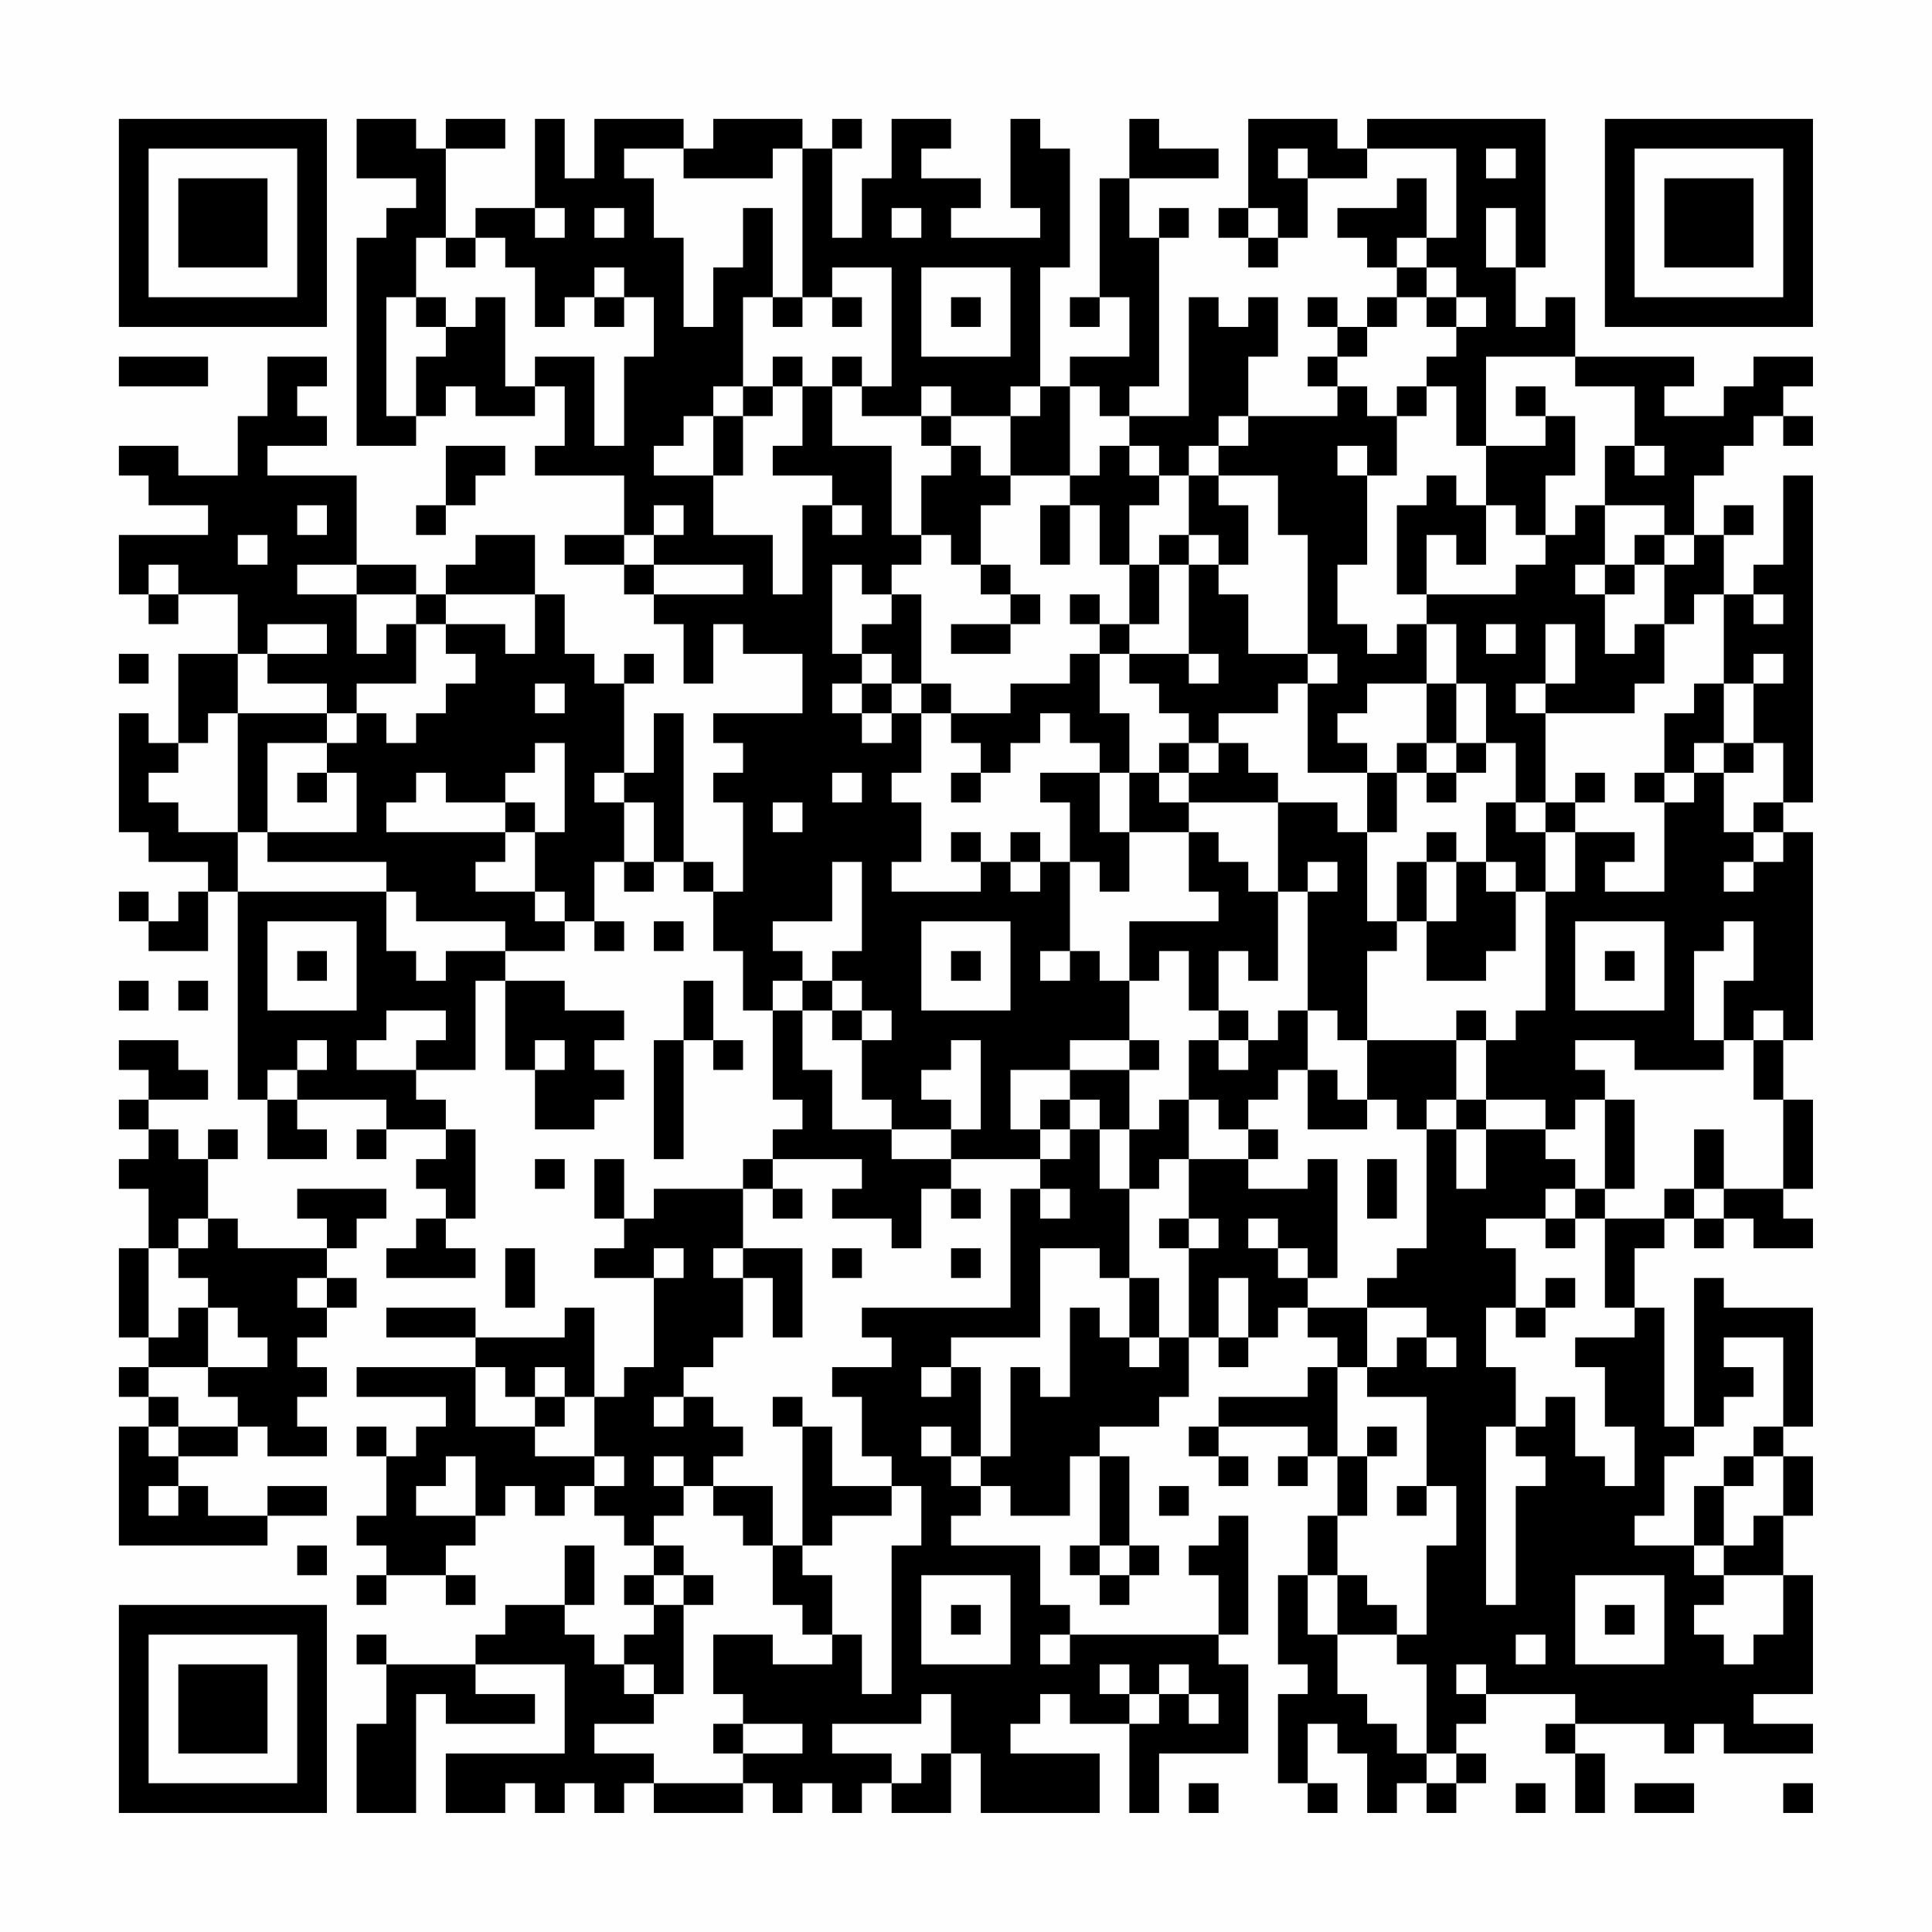 <?xml version="1.0" encoding="UTF-8"?>
<svg xmlns="http://www.w3.org/2000/svg" version="1.1" width="300" height="300" viewBox="0 0 300 300"><rect x="0" y="0" width="300" height="300" fill="#fefefe"/><g transform="scale(4.615)"><g transform="translate(4,4)"><path fill-rule="evenodd" d="M8 0L8 2L10 2L10 3L9 3L9 4L8 4L8 11L10 11L10 10L11 10L11 9L12 9L12 10L14 10L14 9L15 9L15 11L14 11L14 12L17 12L17 14L15 14L15 15L17 15L17 16L18 16L18 17L19 17L19 19L20 19L20 17L21 17L21 18L23 18L23 20L20 20L20 21L21 21L21 22L20 22L20 23L21 23L21 26L20 26L20 25L19 25L19 20L18 20L18 22L17 22L17 19L18 19L18 18L17 18L17 19L16 19L16 18L15 18L15 16L14 16L14 14L12 14L12 15L11 15L11 16L10 16L10 15L8 15L8 12L5 12L5 11L7 11L7 10L6 10L6 9L7 9L7 8L5 8L5 10L4 10L4 12L2 12L2 11L0 11L0 12L1 12L1 13L3 13L3 14L0 14L0 16L1 16L1 17L2 17L2 16L4 16L4 18L2 18L2 21L1 21L1 20L0 20L0 24L1 24L1 25L3 25L3 26L2 26L2 27L1 27L1 26L0 26L0 27L1 27L1 28L3 28L3 26L4 26L4 33L5 33L5 35L7 35L7 34L6 34L6 33L9 33L9 34L8 34L8 35L9 35L9 34L11 34L11 35L10 35L10 36L11 36L11 37L10 37L10 38L9 38L9 39L12 39L12 38L11 38L11 37L12 37L12 34L11 34L11 33L10 33L10 32L12 32L12 29L13 29L13 32L14 32L14 34L16 34L16 33L17 33L17 32L16 32L16 31L17 31L17 30L15 30L15 29L13 29L13 28L15 28L15 27L16 27L16 28L17 28L17 27L16 27L16 25L17 25L17 26L18 26L18 25L19 25L19 26L20 26L20 28L21 28L21 30L22 30L22 33L23 33L23 34L22 34L22 35L21 35L21 36L18 36L18 37L17 37L17 35L16 35L16 37L17 37L17 38L16 38L16 39L18 39L18 42L17 42L17 43L16 43L16 40L15 40L15 41L12 41L12 40L9 40L9 41L12 41L12 42L8 42L8 43L11 43L11 44L10 44L10 45L9 45L9 44L8 44L8 45L9 45L9 47L8 47L8 48L9 48L9 49L8 49L8 50L9 50L9 49L11 49L11 50L12 50L12 49L11 49L11 48L12 48L12 47L13 47L13 46L14 46L14 47L15 47L15 46L16 46L16 47L17 47L17 48L18 48L18 49L17 49L17 50L18 50L18 51L17 51L17 52L16 52L16 51L15 51L15 50L16 50L16 48L15 48L15 50L13 50L13 51L12 51L12 52L9 52L9 51L8 51L8 52L9 52L9 54L8 54L8 57L10 57L10 53L11 53L11 54L14 54L14 53L12 53L12 52L15 52L15 55L11 55L11 57L13 57L13 56L14 56L14 57L15 57L15 56L16 56L16 57L17 57L17 56L18 56L18 57L21 57L21 56L22 56L22 57L23 57L23 56L24 56L24 57L25 57L25 56L26 56L26 57L28 57L28 55L29 55L29 57L33 57L33 55L30 55L30 54L31 54L31 53L32 53L32 54L34 54L34 57L35 57L35 55L38 55L38 52L37 52L37 51L38 51L38 47L37 47L37 48L36 48L36 49L37 49L37 51L32 51L32 50L31 50L31 48L28 48L28 47L29 47L29 46L30 46L30 47L32 47L32 45L33 45L33 48L32 48L32 49L33 49L33 50L34 50L34 49L35 49L35 48L34 48L34 45L33 45L33 44L35 44L35 43L36 43L36 41L37 41L37 42L38 42L38 41L39 41L39 40L40 40L40 41L41 41L41 42L40 42L40 43L37 43L37 44L36 44L36 45L37 45L37 46L38 46L38 45L37 45L37 44L40 44L40 45L39 45L39 46L40 46L40 45L41 45L41 47L40 47L40 49L39 49L39 52L40 52L40 53L39 53L39 56L40 56L40 57L41 57L41 56L40 56L40 54L41 54L41 55L42 55L42 57L43 57L43 56L44 56L44 57L45 57L45 56L46 56L46 55L45 55L45 54L46 54L46 53L49 53L49 54L48 54L48 55L49 55L49 57L50 57L50 55L49 55L49 54L52 54L52 55L53 55L53 54L54 54L54 55L57 55L57 54L55 54L55 53L57 53L57 49L56 49L56 47L57 47L57 45L56 45L56 44L57 44L57 40L54 40L54 39L53 39L53 44L52 44L52 40L51 40L51 38L52 38L52 37L53 37L53 38L54 38L54 37L55 37L55 38L57 38L57 37L56 37L56 36L57 36L57 33L56 33L56 31L57 31L57 24L56 24L56 23L57 23L57 12L56 12L56 15L55 15L55 16L54 16L54 14L55 14L55 13L54 13L54 14L53 14L53 12L54 12L54 11L55 11L55 10L56 10L56 11L57 11L57 10L56 10L56 9L57 9L57 8L55 8L55 9L54 9L54 10L52 10L52 9L53 9L53 8L49 8L49 6L48 6L48 7L47 7L47 5L48 5L48 0L42 0L42 1L41 1L41 0L38 0L38 3L37 3L37 4L38 4L38 5L39 5L39 4L40 4L40 2L42 2L42 1L45 1L45 4L44 4L44 2L43 2L43 3L41 3L41 4L42 4L42 5L43 5L43 6L42 6L42 7L41 7L41 6L40 6L40 7L41 7L41 8L40 8L40 9L41 9L41 10L38 10L38 8L39 8L39 6L38 6L38 7L37 7L37 6L36 6L36 10L34 10L34 9L35 9L35 4L36 4L36 3L35 3L35 4L34 4L34 2L37 2L37 1L35 1L35 0L34 0L34 2L33 2L33 6L32 6L32 7L33 7L33 6L34 6L34 8L32 8L32 9L31 9L31 5L32 5L32 1L31 1L31 0L30 0L30 3L31 3L31 4L28 4L28 3L29 3L29 2L27 2L27 1L28 1L28 0L26 0L26 2L25 2L25 4L24 4L24 1L25 1L25 0L24 0L24 1L23 1L23 0L20 0L20 1L19 1L19 0L16 0L16 2L15 2L15 0L14 0L14 3L12 3L12 4L11 4L11 1L13 1L13 0L11 0L11 1L10 1L10 0ZM17 1L17 2L18 2L18 4L19 4L19 7L20 7L20 5L21 5L21 3L22 3L22 6L21 6L21 9L20 9L20 10L19 10L19 11L18 11L18 12L20 12L20 14L22 14L22 16L23 16L23 13L24 13L24 14L25 14L25 13L24 13L24 12L22 12L22 11L23 11L23 9L24 9L24 11L26 11L26 14L27 14L27 15L26 15L26 16L25 16L25 15L24 15L24 18L25 18L25 19L24 19L24 20L25 20L25 21L26 21L26 20L27 20L27 22L26 22L26 23L27 23L27 25L26 25L26 26L29 26L29 25L30 25L30 26L31 26L31 25L32 25L32 28L31 28L31 29L32 29L32 28L33 28L33 29L34 29L34 31L32 31L32 32L30 32L30 34L31 34L31 35L28 35L28 34L29 34L29 31L28 31L28 32L27 32L27 33L28 33L28 34L26 34L26 33L25 33L25 31L26 31L26 30L25 30L25 29L24 29L24 28L25 28L25 25L24 25L24 27L22 27L22 28L23 28L23 29L22 29L22 30L23 30L23 32L24 32L24 34L26 34L26 35L28 35L28 36L27 36L27 38L26 38L26 37L24 37L24 36L25 36L25 35L22 35L22 36L21 36L21 38L20 38L20 39L21 39L21 41L20 41L20 42L19 42L19 43L18 43L18 44L19 44L19 43L20 43L20 44L21 44L21 45L20 45L20 46L19 46L19 45L18 45L18 46L19 46L19 47L18 47L18 48L19 48L19 49L18 49L18 50L19 50L19 53L18 53L18 52L17 52L17 53L18 53L18 54L16 54L16 55L18 55L18 56L21 56L21 55L23 55L23 54L21 54L21 53L20 53L20 51L22 51L22 52L24 52L24 51L25 51L25 53L26 53L26 48L27 48L27 46L26 46L26 45L25 45L25 43L24 43L24 42L26 42L26 41L25 41L25 40L30 40L30 36L31 36L31 37L32 37L32 36L31 36L31 35L32 35L32 34L33 34L33 36L34 36L34 39L33 39L33 38L31 38L31 41L28 41L28 42L27 42L27 43L28 43L28 42L29 42L29 45L28 45L28 44L27 44L27 45L28 45L28 46L29 46L29 45L30 45L30 42L31 42L31 43L32 43L32 40L33 40L33 41L34 41L34 42L35 42L35 41L36 41L36 38L37 38L37 37L36 37L36 35L38 35L38 36L40 36L40 35L41 35L41 39L40 39L40 38L39 38L39 37L38 37L38 38L39 38L39 39L40 39L40 40L42 40L42 42L41 42L41 45L42 45L42 47L41 47L41 49L40 49L40 51L41 51L41 53L42 53L42 54L43 54L43 55L44 55L44 56L45 56L45 55L44 55L44 52L43 52L43 51L44 51L44 48L45 48L45 46L44 46L44 43L42 43L42 42L43 42L43 41L44 41L44 42L45 42L45 41L44 41L44 40L42 40L42 39L43 39L43 38L44 38L44 34L45 34L45 36L46 36L46 34L48 34L48 35L49 35L49 36L48 36L48 37L46 37L46 38L47 38L47 40L46 40L46 42L47 42L47 44L46 44L46 50L47 50L47 46L48 46L48 45L47 45L47 44L48 44L48 43L49 43L49 45L50 45L50 46L51 46L51 44L50 44L50 42L49 42L49 41L51 41L51 40L50 40L50 37L52 37L52 36L53 36L53 37L54 37L54 36L56 36L56 33L55 33L55 31L56 31L56 30L55 30L55 31L54 31L54 29L55 29L55 27L54 27L54 28L53 28L53 31L54 31L54 32L51 32L51 31L49 31L49 32L50 32L50 33L49 33L49 34L48 34L48 33L46 33L46 31L47 31L47 30L48 30L48 26L49 26L49 24L51 24L51 25L50 25L50 26L52 26L52 23L53 23L53 22L54 22L54 24L55 24L55 25L54 25L54 26L55 26L55 25L56 25L56 24L55 24L55 23L56 23L56 21L55 21L55 19L56 19L56 18L55 18L55 19L54 19L54 16L53 16L53 17L52 17L52 15L53 15L53 14L52 14L52 13L50 13L50 11L51 11L51 12L52 12L52 11L51 11L51 9L49 9L49 8L46 8L46 11L45 11L45 9L44 9L44 8L45 8L45 7L46 7L46 6L45 6L45 5L44 5L44 4L43 4L43 5L44 5L44 6L43 6L43 7L42 7L42 8L41 8L41 9L42 9L42 10L43 10L43 12L42 12L42 11L41 11L41 12L42 12L42 15L41 15L41 17L42 17L42 18L43 18L43 17L44 17L44 19L42 19L42 20L41 20L41 21L42 21L42 22L40 22L40 19L41 19L41 18L40 18L40 14L39 14L39 12L37 12L37 11L38 11L38 10L37 10L37 11L36 11L36 12L35 12L35 11L34 11L34 10L33 10L33 9L32 9L32 12L30 12L30 10L31 10L31 9L30 9L30 10L28 10L28 9L27 9L27 10L25 10L25 9L26 9L26 5L24 5L24 6L23 6L23 1L22 1L22 2L19 2L19 1ZM39 1L39 2L40 2L40 1ZM46 1L46 2L47 2L47 1ZM14 3L14 4L15 4L15 3ZM16 3L16 4L17 4L17 3ZM26 3L26 4L27 4L27 3ZM38 3L38 4L39 4L39 3ZM46 3L46 5L47 5L47 3ZM10 4L10 6L9 6L9 10L10 10L10 8L11 8L11 7L12 7L12 6L13 6L13 9L14 9L14 8L16 8L16 11L17 11L17 8L18 8L18 6L17 6L17 5L16 5L16 6L15 6L15 7L14 7L14 5L13 5L13 4L12 4L12 5L11 5L11 4ZM27 5L27 8L30 8L30 5ZM10 6L10 7L11 7L11 6ZM16 6L16 7L17 7L17 6ZM22 6L22 7L23 7L23 6ZM24 6L24 7L25 7L25 6ZM28 6L28 7L29 7L29 6ZM44 6L44 7L45 7L45 6ZM0 8L0 9L3 9L3 8ZM22 8L22 9L21 9L21 10L20 10L20 12L21 12L21 10L22 10L22 9L23 9L23 8ZM24 8L24 9L25 9L25 8ZM43 9L43 10L44 10L44 9ZM47 9L47 10L48 10L48 11L46 11L46 13L45 13L45 12L44 12L44 13L43 13L43 16L44 16L44 17L45 17L45 19L44 19L44 21L43 21L43 22L42 22L42 24L41 24L41 23L39 23L39 22L38 22L38 21L37 21L37 20L39 20L39 19L40 19L40 18L38 18L38 16L37 16L37 15L38 15L38 13L37 13L37 12L36 12L36 14L35 14L35 15L34 15L34 13L35 13L35 12L34 12L34 11L33 11L33 12L32 12L32 13L31 13L31 15L32 15L32 13L33 13L33 15L34 15L34 17L33 17L33 16L32 16L32 17L33 17L33 18L32 18L32 19L30 19L30 20L28 20L28 19L27 19L27 16L26 16L26 17L25 17L25 18L26 18L26 19L25 19L25 20L26 20L26 19L27 19L27 20L28 20L28 21L29 21L29 22L28 22L28 23L29 23L29 22L30 22L30 21L31 21L31 20L32 20L32 21L33 21L33 22L31 22L31 23L32 23L32 25L33 25L33 26L34 26L34 24L36 24L36 26L37 26L37 27L34 27L34 29L35 29L35 28L36 28L36 30L37 30L37 31L36 31L36 33L35 33L35 34L34 34L34 32L35 32L35 31L34 31L34 32L32 32L32 33L31 33L31 34L32 34L32 33L33 33L33 34L34 34L34 36L35 36L35 35L36 35L36 33L37 33L37 34L38 34L38 35L39 35L39 34L38 34L38 33L39 33L39 32L40 32L40 34L42 34L42 33L43 33L43 34L44 34L44 33L45 33L45 34L46 34L46 33L45 33L45 31L46 31L46 30L45 30L45 31L42 31L42 28L43 28L43 27L44 27L44 29L46 29L46 28L47 28L47 26L48 26L48 24L49 24L49 23L50 23L50 22L49 22L49 23L48 23L48 20L51 20L51 19L52 19L52 17L51 17L51 18L50 18L50 16L51 16L51 15L52 15L52 14L51 14L51 15L50 15L50 13L49 13L49 14L48 14L48 12L49 12L49 10L48 10L48 9ZM27 10L27 11L28 11L28 12L27 12L27 14L28 14L28 15L29 15L29 16L30 16L30 17L28 17L28 18L30 18L30 17L31 17L31 16L30 16L30 15L29 15L29 13L30 13L30 12L29 12L29 11L28 11L28 10ZM11 11L11 13L10 13L10 14L11 14L11 13L12 13L12 12L13 12L13 11ZM6 13L6 14L7 14L7 13ZM18 13L18 14L17 14L17 15L18 15L18 16L21 16L21 15L18 15L18 14L19 14L19 13ZM46 13L46 15L45 15L45 14L44 14L44 16L47 16L47 15L48 15L48 14L47 14L47 13ZM4 14L4 15L5 15L5 14ZM36 14L36 15L35 15L35 17L34 17L34 18L33 18L33 20L34 20L34 22L33 22L33 24L34 24L34 22L35 22L35 23L36 23L36 24L37 24L37 25L38 25L38 26L39 26L39 29L38 29L38 28L37 28L37 30L38 30L38 31L37 31L37 32L38 32L38 31L39 31L39 30L40 30L40 32L41 32L41 33L42 33L42 31L41 31L41 30L40 30L40 26L41 26L41 25L40 25L40 26L39 26L39 23L36 23L36 22L37 22L37 21L36 21L36 20L35 20L35 19L34 19L34 18L36 18L36 19L37 19L37 18L36 18L36 15L37 15L37 14ZM1 15L1 16L2 16L2 15ZM6 15L6 16L8 16L8 18L9 18L9 17L10 17L10 19L8 19L8 20L7 20L7 19L5 19L5 18L7 18L7 17L5 17L5 18L4 18L4 20L3 20L3 21L2 21L2 22L1 22L1 23L2 23L2 24L4 24L4 26L9 26L9 28L10 28L10 29L11 29L11 28L13 28L13 27L10 27L10 26L9 26L9 25L5 25L5 24L8 24L8 22L7 22L7 21L8 21L8 20L9 20L9 21L10 21L10 20L11 20L11 19L12 19L12 18L11 18L11 17L13 17L13 18L14 18L14 16L11 16L11 17L10 17L10 16L8 16L8 15ZM49 15L49 16L50 16L50 15ZM55 16L55 17L56 17L56 16ZM46 17L46 18L47 18L47 17ZM48 17L48 19L47 19L47 20L48 20L48 19L49 19L49 17ZM0 18L0 19L1 19L1 18ZM14 19L14 20L15 20L15 19ZM45 19L45 21L44 21L44 22L43 22L43 24L42 24L42 27L43 27L43 25L44 25L44 27L45 27L45 25L46 25L46 26L47 26L47 25L46 25L46 23L47 23L47 24L48 24L48 23L47 23L47 21L46 21L46 19ZM53 19L53 20L52 20L52 22L51 22L51 23L52 23L52 22L53 22L53 21L54 21L54 22L55 22L55 21L54 21L54 19ZM4 20L4 24L5 24L5 21L7 21L7 20ZM14 21L14 22L13 22L13 23L11 23L11 22L10 22L10 23L9 23L9 24L13 24L13 25L12 25L12 26L14 26L14 27L15 27L15 26L14 26L14 24L15 24L15 21ZM35 21L35 22L36 22L36 21ZM45 21L45 22L44 22L44 23L45 23L45 22L46 22L46 21ZM6 22L6 23L7 23L7 22ZM16 22L16 23L17 23L17 25L18 25L18 23L17 23L17 22ZM24 22L24 23L25 23L25 22ZM13 23L13 24L14 24L14 23ZM22 23L22 24L23 24L23 23ZM28 24L28 25L29 25L29 24ZM30 24L30 25L31 25L31 24ZM44 24L44 25L45 25L45 24ZM5 27L5 30L8 30L8 27ZM18 27L18 28L19 28L19 27ZM27 27L27 30L30 30L30 27ZM49 27L49 30L52 30L52 27ZM6 28L6 29L7 29L7 28ZM28 28L28 29L29 29L29 28ZM50 28L50 29L51 29L51 28ZM0 29L0 30L1 30L1 29ZM2 29L2 30L3 30L3 29ZM19 29L19 31L18 31L18 35L19 35L19 31L20 31L20 32L21 32L21 31L20 31L20 29ZM23 29L23 30L24 30L24 31L25 31L25 30L24 30L24 29ZM9 30L9 31L8 31L8 32L10 32L10 31L11 31L11 30ZM0 31L0 32L1 32L1 33L0 33L0 34L1 34L1 35L0 35L0 36L1 36L1 38L0 38L0 41L1 41L1 42L0 42L0 43L1 43L1 44L0 44L0 48L5 48L5 47L7 47L7 46L5 46L5 47L3 47L3 46L2 46L2 45L4 45L4 44L5 44L5 45L7 45L7 44L6 44L6 43L7 43L7 42L6 42L6 41L7 41L7 40L8 40L8 39L7 39L7 38L8 38L8 37L9 37L9 36L6 36L6 37L7 37L7 38L4 38L4 37L3 37L3 35L4 35L4 34L3 34L3 35L2 35L2 34L1 34L1 33L3 33L3 32L2 32L2 31ZM6 31L6 32L5 32L5 33L6 33L6 32L7 32L7 31ZM14 31L14 32L15 32L15 31ZM50 33L50 36L49 36L49 37L48 37L48 38L49 38L49 37L50 37L50 36L51 36L51 33ZM53 34L53 36L54 36L54 34ZM14 35L14 36L15 36L15 35ZM42 35L42 37L43 37L43 35ZM22 36L22 37L23 37L23 36ZM28 36L28 37L29 37L29 36ZM2 37L2 38L1 38L1 41L2 41L2 40L3 40L3 42L1 42L1 43L2 43L2 44L1 44L1 45L2 45L2 44L4 44L4 43L3 43L3 42L5 42L5 41L4 41L4 40L3 40L3 39L2 39L2 38L3 38L3 37ZM35 37L35 38L36 38L36 37ZM13 38L13 40L14 40L14 38ZM18 38L18 39L19 39L19 38ZM21 38L21 39L22 39L22 41L23 41L23 38ZM24 38L24 39L25 39L25 38ZM28 38L28 39L29 39L29 38ZM6 39L6 40L7 40L7 39ZM34 39L34 41L35 41L35 39ZM37 39L37 41L38 41L38 39ZM48 39L48 40L47 40L47 41L48 41L48 40L49 40L49 39ZM54 41L54 42L55 42L55 43L54 43L54 44L53 44L53 45L52 45L52 47L51 47L51 48L53 48L53 49L54 49L54 50L53 50L53 51L54 51L54 52L55 52L55 51L56 51L56 49L54 49L54 48L55 48L55 47L56 47L56 45L55 45L55 44L56 44L56 41ZM12 42L12 44L14 44L14 45L16 45L16 46L17 46L17 45L16 45L16 43L15 43L15 42L14 42L14 43L13 43L13 42ZM14 43L14 44L15 44L15 43ZM22 43L22 44L23 44L23 48L22 48L22 46L20 46L20 47L21 47L21 48L22 48L22 50L23 50L23 51L24 51L24 49L23 49L23 48L24 48L24 47L26 47L26 46L24 46L24 44L23 44L23 43ZM42 44L42 45L43 45L43 44ZM11 45L11 46L10 46L10 47L12 47L12 45ZM54 45L54 46L53 46L53 48L54 48L54 46L55 46L55 45ZM1 46L1 47L2 47L2 46ZM35 46L35 47L36 47L36 46ZM43 46L43 47L44 47L44 46ZM6 48L6 49L7 49L7 48ZM33 48L33 49L34 49L34 48ZM19 49L19 50L20 50L20 49ZM27 49L27 52L30 52L30 49ZM41 49L41 51L43 51L43 50L42 50L42 49ZM49 49L49 52L52 52L52 49ZM28 50L28 51L29 51L29 50ZM50 50L50 51L51 51L51 50ZM31 51L31 52L32 52L32 51ZM47 51L47 52L48 52L48 51ZM33 52L33 53L34 53L34 54L35 54L35 53L36 53L36 54L37 54L37 53L36 53L36 52L35 52L35 53L34 53L34 52ZM45 52L45 53L46 53L46 52ZM27 53L27 54L24 54L24 55L26 55L26 56L27 56L27 55L28 55L28 53ZM20 54L20 55L21 55L21 54ZM36 56L36 57L37 57L37 56ZM47 56L47 57L48 57L48 56ZM51 56L51 57L53 57L53 56ZM56 56L56 57L57 57L57 56ZM0 0L0 7L7 7L7 0ZM1 1L1 6L6 6L6 1ZM2 2L2 5L5 5L5 2ZM50 0L50 7L57 7L57 0ZM51 1L51 6L56 6L56 1ZM52 2L52 5L55 5L55 2ZM0 50L0 57L7 57L7 50ZM1 51L1 56L6 56L6 51ZM2 52L2 55L5 55L5 52Z" fill="#000000"/></g></g></svg>
